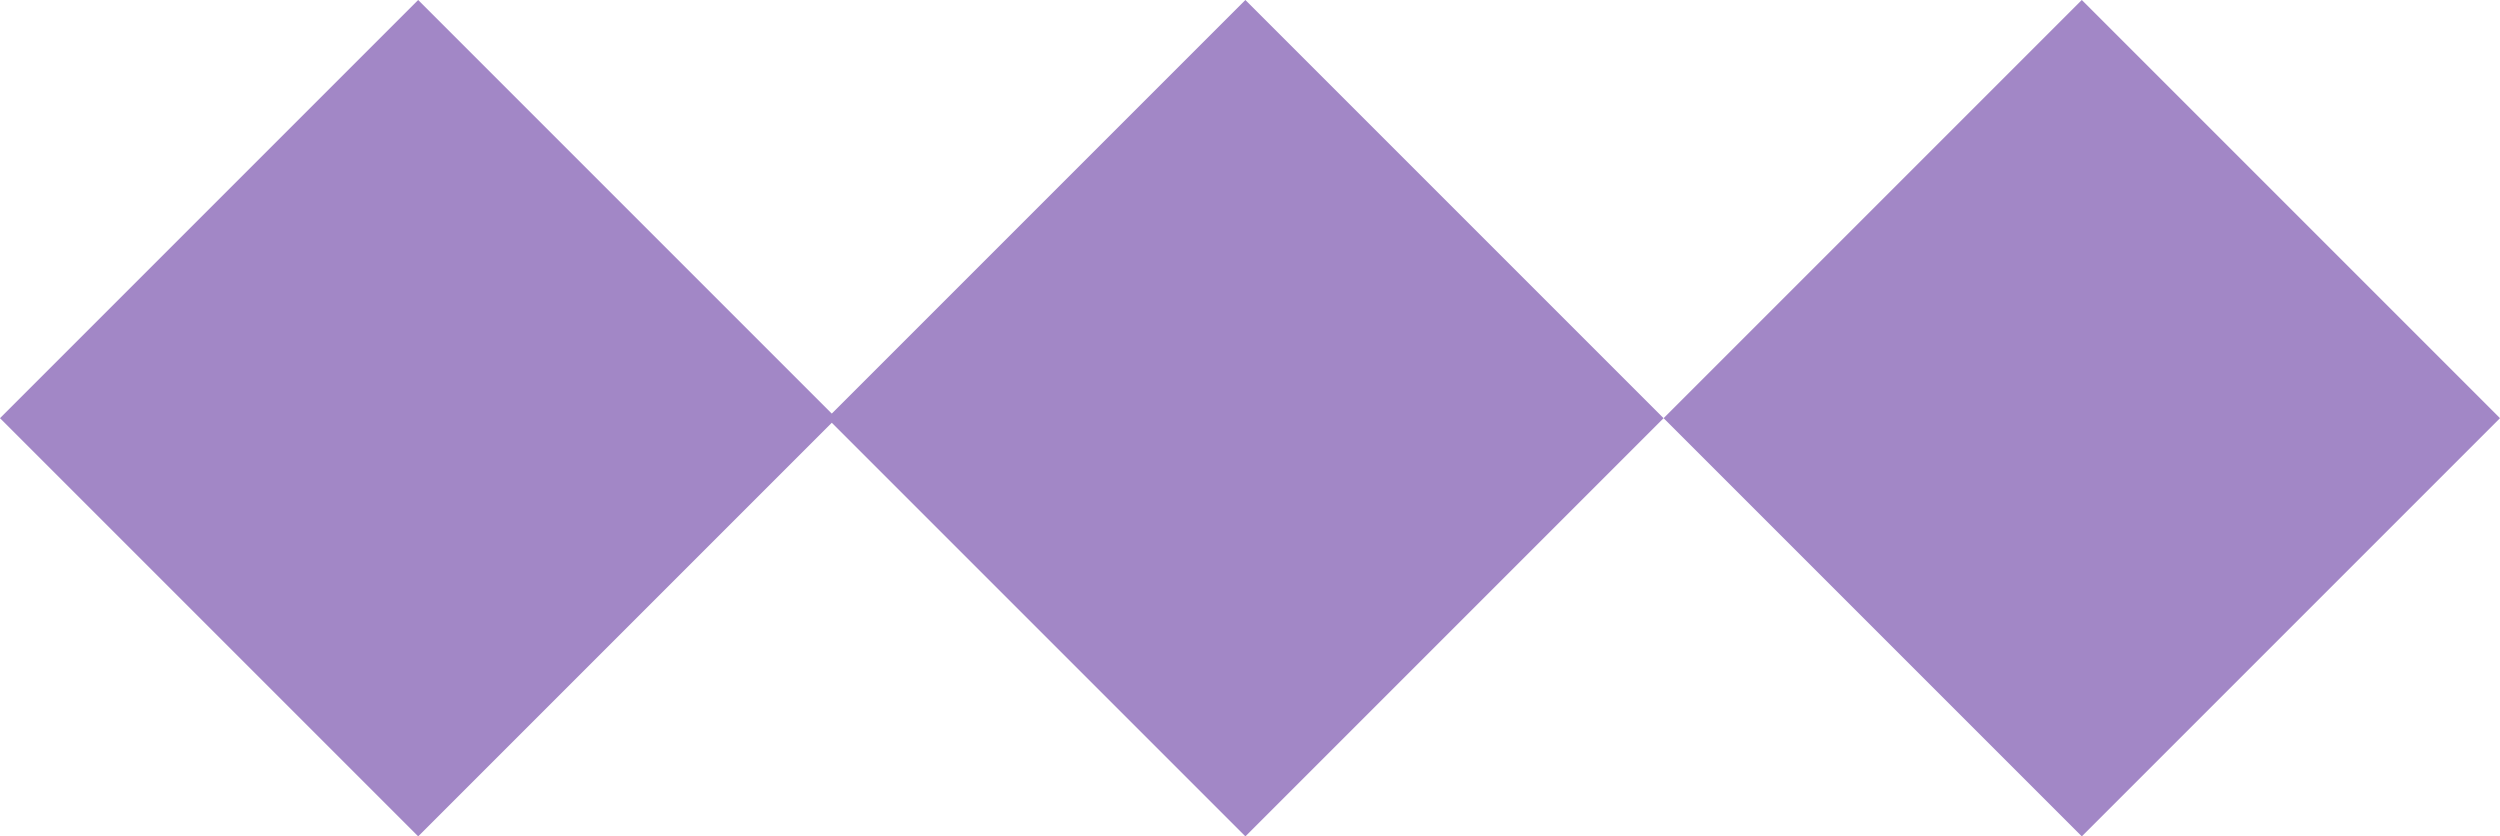<svg xmlns="http://www.w3.org/2000/svg" width="136" height="45.499" viewBox="0 0 136 45.499">
  <g id="triple-triangles" transform="translate(-3113.502 1249.497)">
    <rect id="Rectangle_55" data-name="Rectangle 55" width="32.172" height="32.172" transform="translate(3158.502 -1226.748) rotate(-45)" fill="#a287c6"/>
    <rect id="Rectangle_60" data-name="Rectangle 60" width="32.172" height="32.172" transform="translate(3113.502 -1226.748) rotate(-45)" fill="#a287c6"/>
    <rect id="Rectangle_56" data-name="Rectangle 56" width="32.172" height="32.172" transform="translate(3204.003 -1226.748) rotate(-45)" fill="#a287c6"/>
  </g>
</svg>
